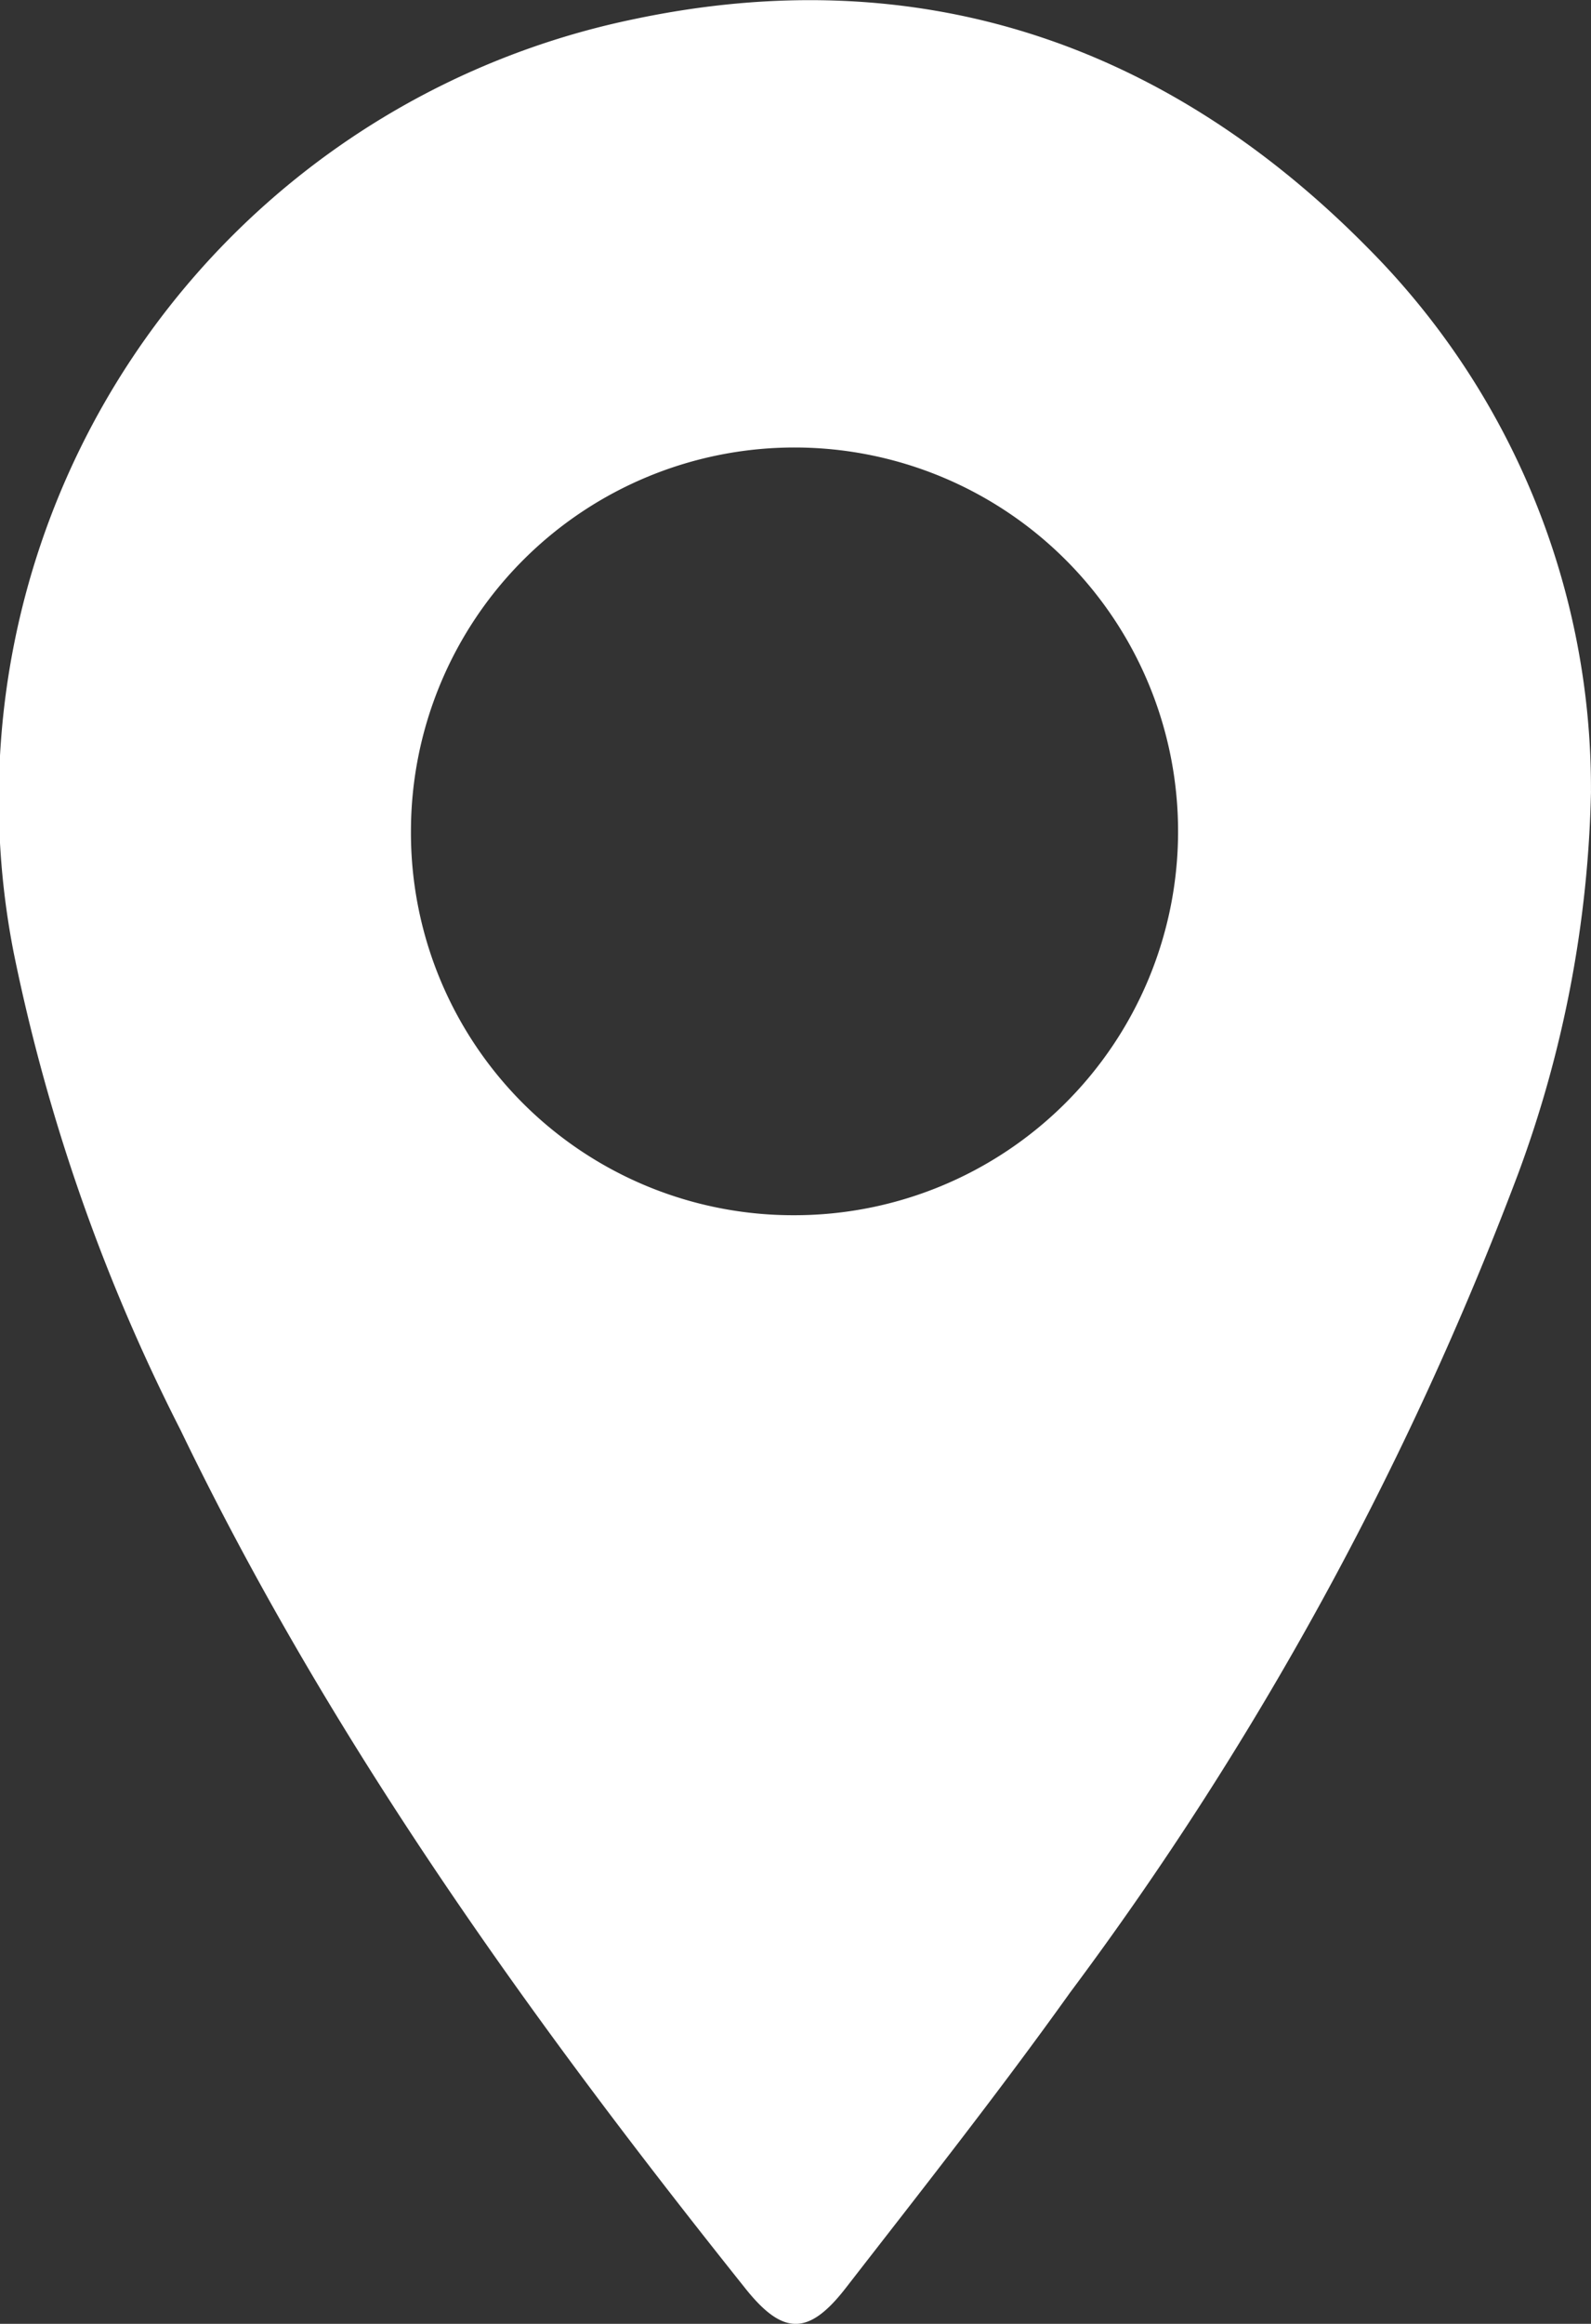 <svg id="Group_151" data-name="Group 151" xmlns="http://www.w3.org/2000/svg" xmlns:xlink="http://www.w3.org/1999/xlink" width="41.131" height="60.03" viewBox="0 0 41.131 60.03">
  <rect x="0" y="0" width="41.131" height="60.03" fill="#333333" stroke="none"/>
  <defs>
    <clipPath id="clip-path">
      <rect id="Rectangle_128" data-name="Rectangle 128" width="41.131" height="60.03" fill="#fff"/>
    </clipPath>
  </defs>
  <g id="Group_150" data-name="Group 150" clip-path="url(#clip-path)">
    <path id="Path_252" data-name="Path 252" d="M41.131,20.442a30.177,30.177,0,0,1-1.888,9.891,86.1,86.1,0,0,1-11.579,21.14c-1.859,2.6-3.84,5.109-5.8,7.633-.959,1.235-1.622,1.228-2.591.015C13.725,52.176,8.547,44.982,4.667,36.941A48.326,48.326,0,0,1,.355,24.615,20.579,20.579,0,0,1,16.364.5c7.341-1.556,13.758.585,19.016,5.923a19.769,19.769,0,0,1,5.75,14.023M20.524,31.392a9.916,9.916,0,1,0-9.9-9.94,9.879,9.879,0,0,0,9.9,9.94" transform="translate(0 0)" fill="#fff"/>
  </g>
</svg>
